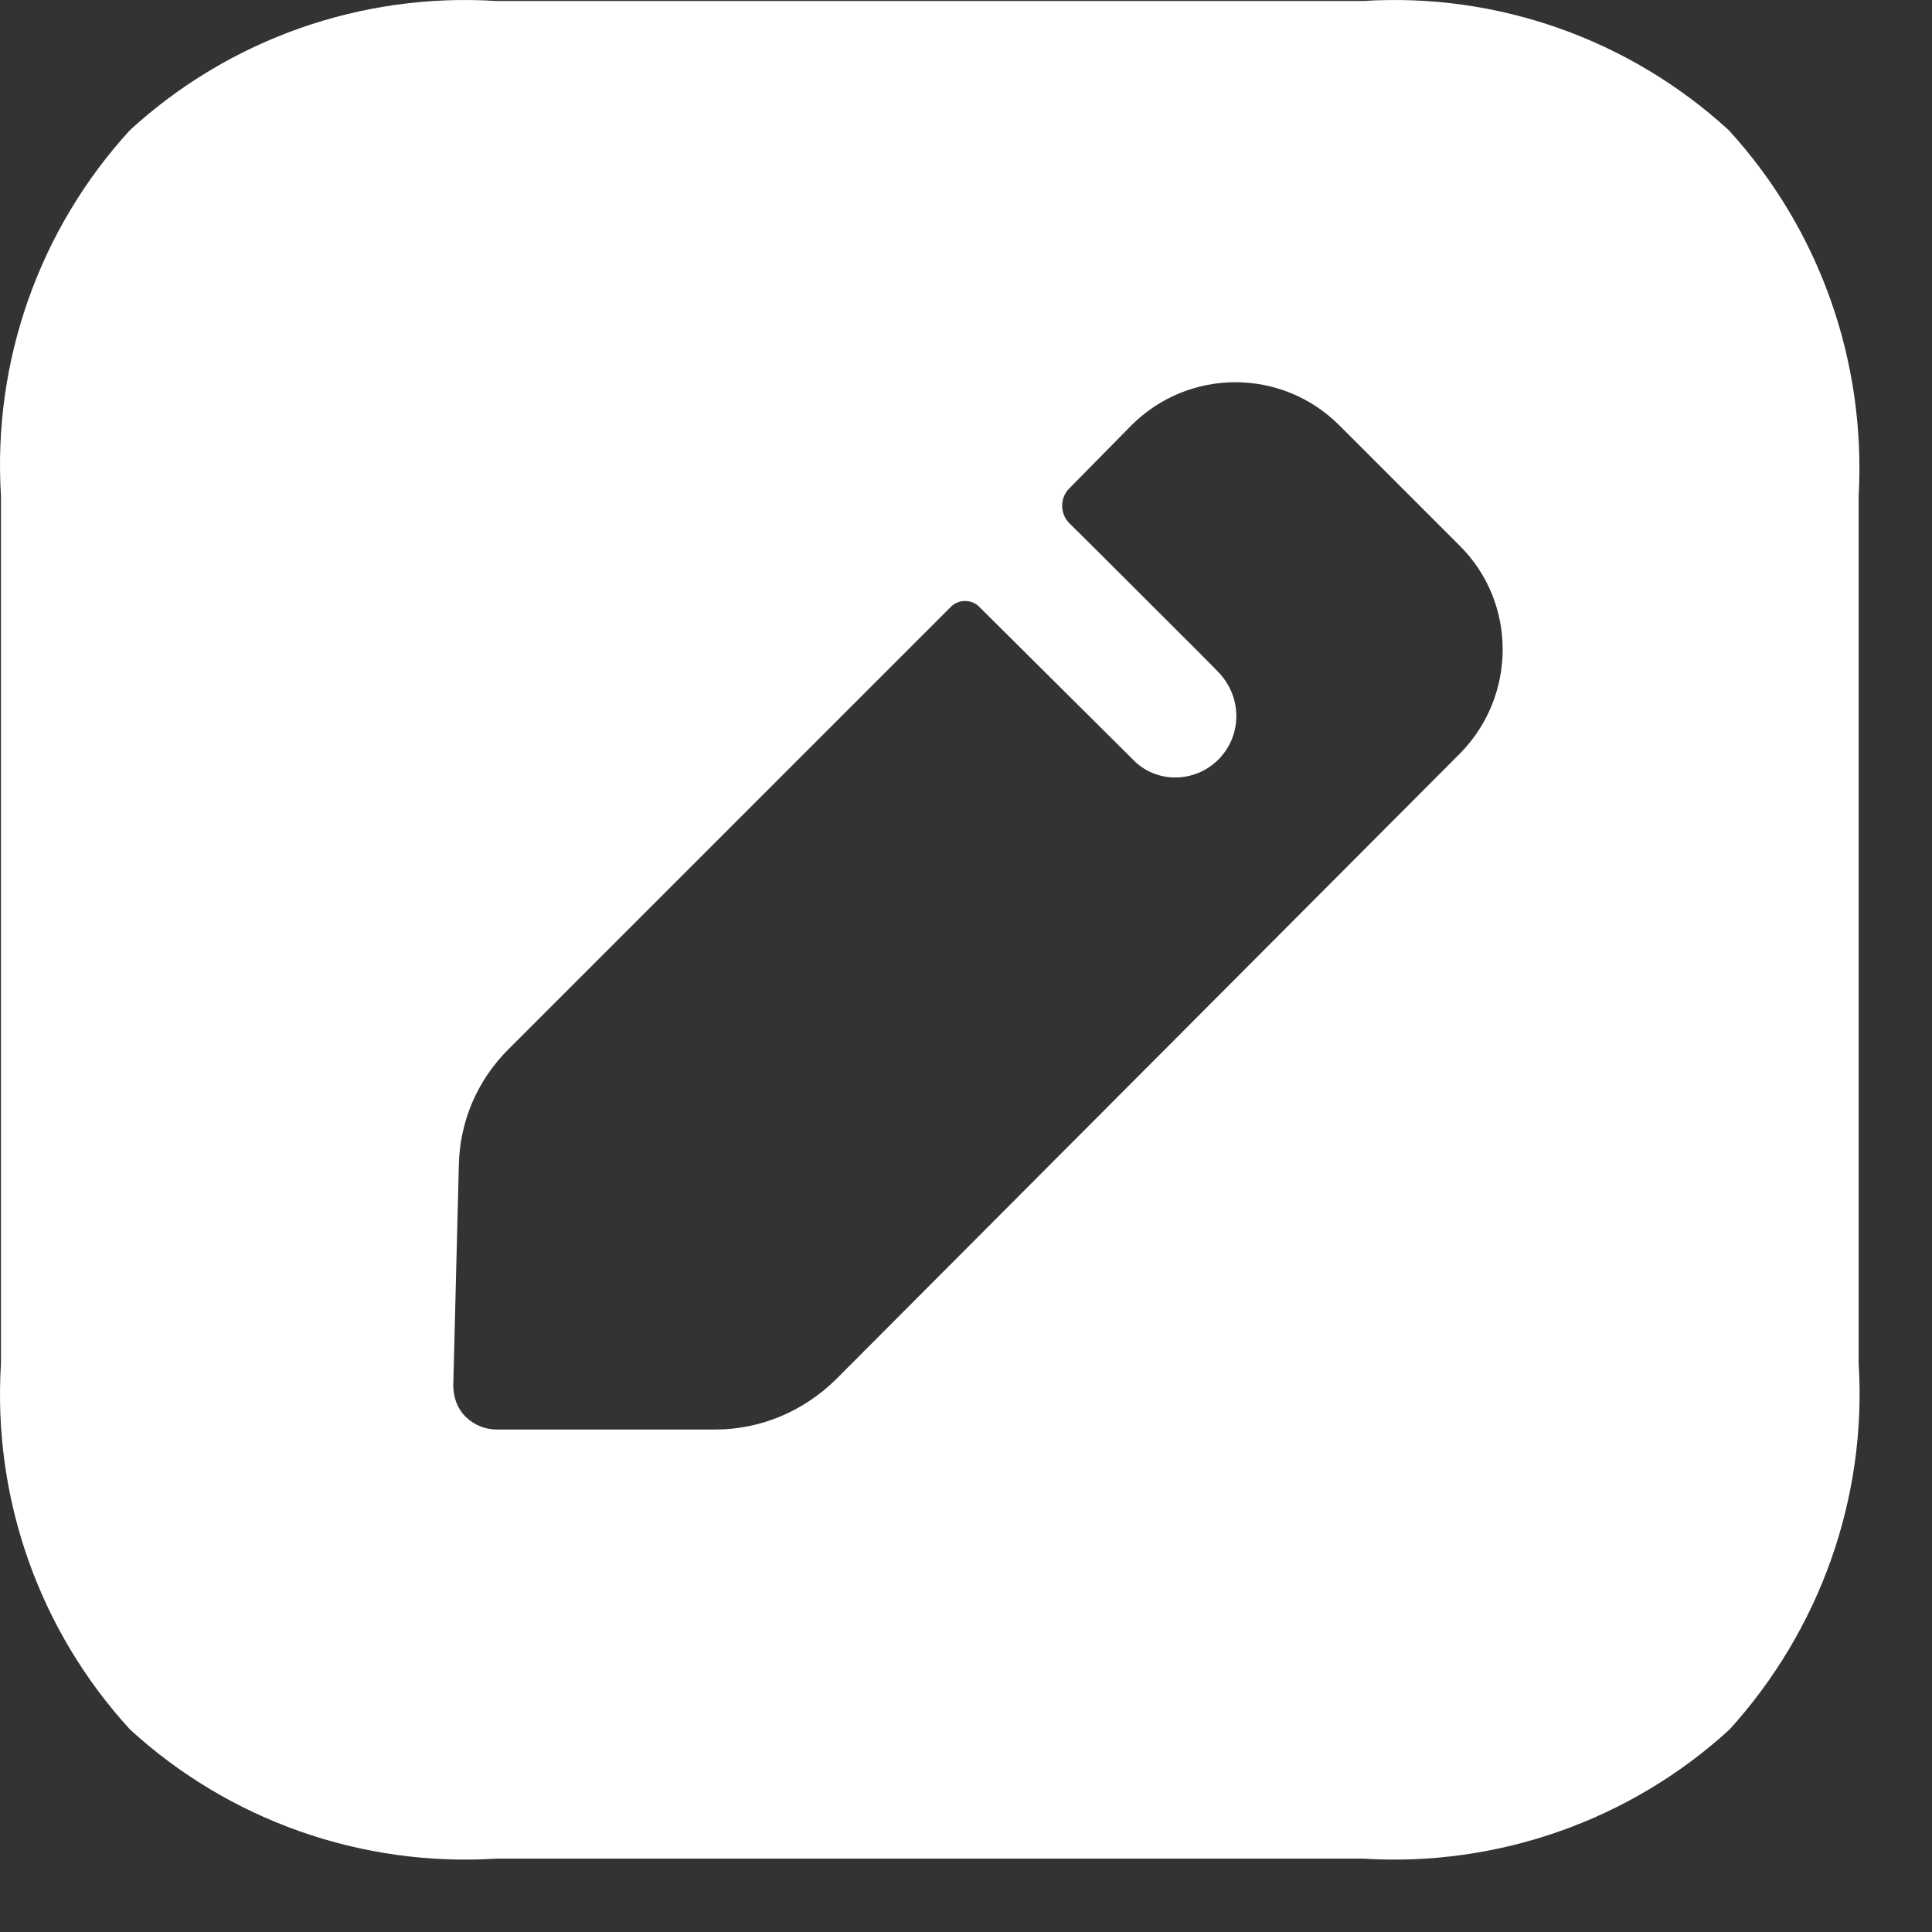 <svg width="26" height="26" viewBox="0 0 26 26" fill="none" xmlns="http://www.w3.org/2000/svg">
<rect x="0" y="0" width="26" height="26" fill="#333333" stroke="none"/>
<path d="M18.35 0.013C20.15 -0.1 21.925 0.525 23.263 1.75C24.488 3.088 25.113 4.863 25.013 6.675V18.35C25.125 20.163 24.488 21.938 23.275 23.275C21.938 24.5 20.15 25.125 18.35 25.013H6.675C4.863 25.125 3.088 24.5 1.75 23.275C0.525 21.938 -0.1 20.163 0.013 18.35V6.675C-0.1 4.863 0.525 3.088 1.75 1.75C3.088 0.525 4.863 -0.1 6.675 0.013H18.35ZM18.025 5.725C17.25 4.95 16 4.95 15.225 5.725L14.388 6.575C14.263 6.7 14.263 6.913 14.388 7.038C14.388 7.038 14.412 7.062 14.456 7.106L14.764 7.411C14.941 7.588 15.163 7.809 15.386 8.032L16.142 8.787C16.3 8.946 16.405 9.052 16.413 9.063C16.55 9.213 16.638 9.413 16.638 9.638C16.638 10.088 16.275 10.463 15.813 10.463C15.6 10.463 15.4 10.375 15.263 10.238L13.175 8.163C13.075 8.063 12.9 8.063 12.8 8.163L6.838 14.125C6.425 14.538 6.188 15.088 6.175 15.675L6.1 18.638C6.1 18.8 6.15 18.95 6.263 19.063C6.375 19.175 6.525 19.238 6.688 19.238H9.625C10.225 19.238 10.8 19 11.238 18.575L19.65 10.138C20.413 9.363 20.413 8.113 19.65 7.35L18.025 5.725Z" fill="white"/>
</svg>
